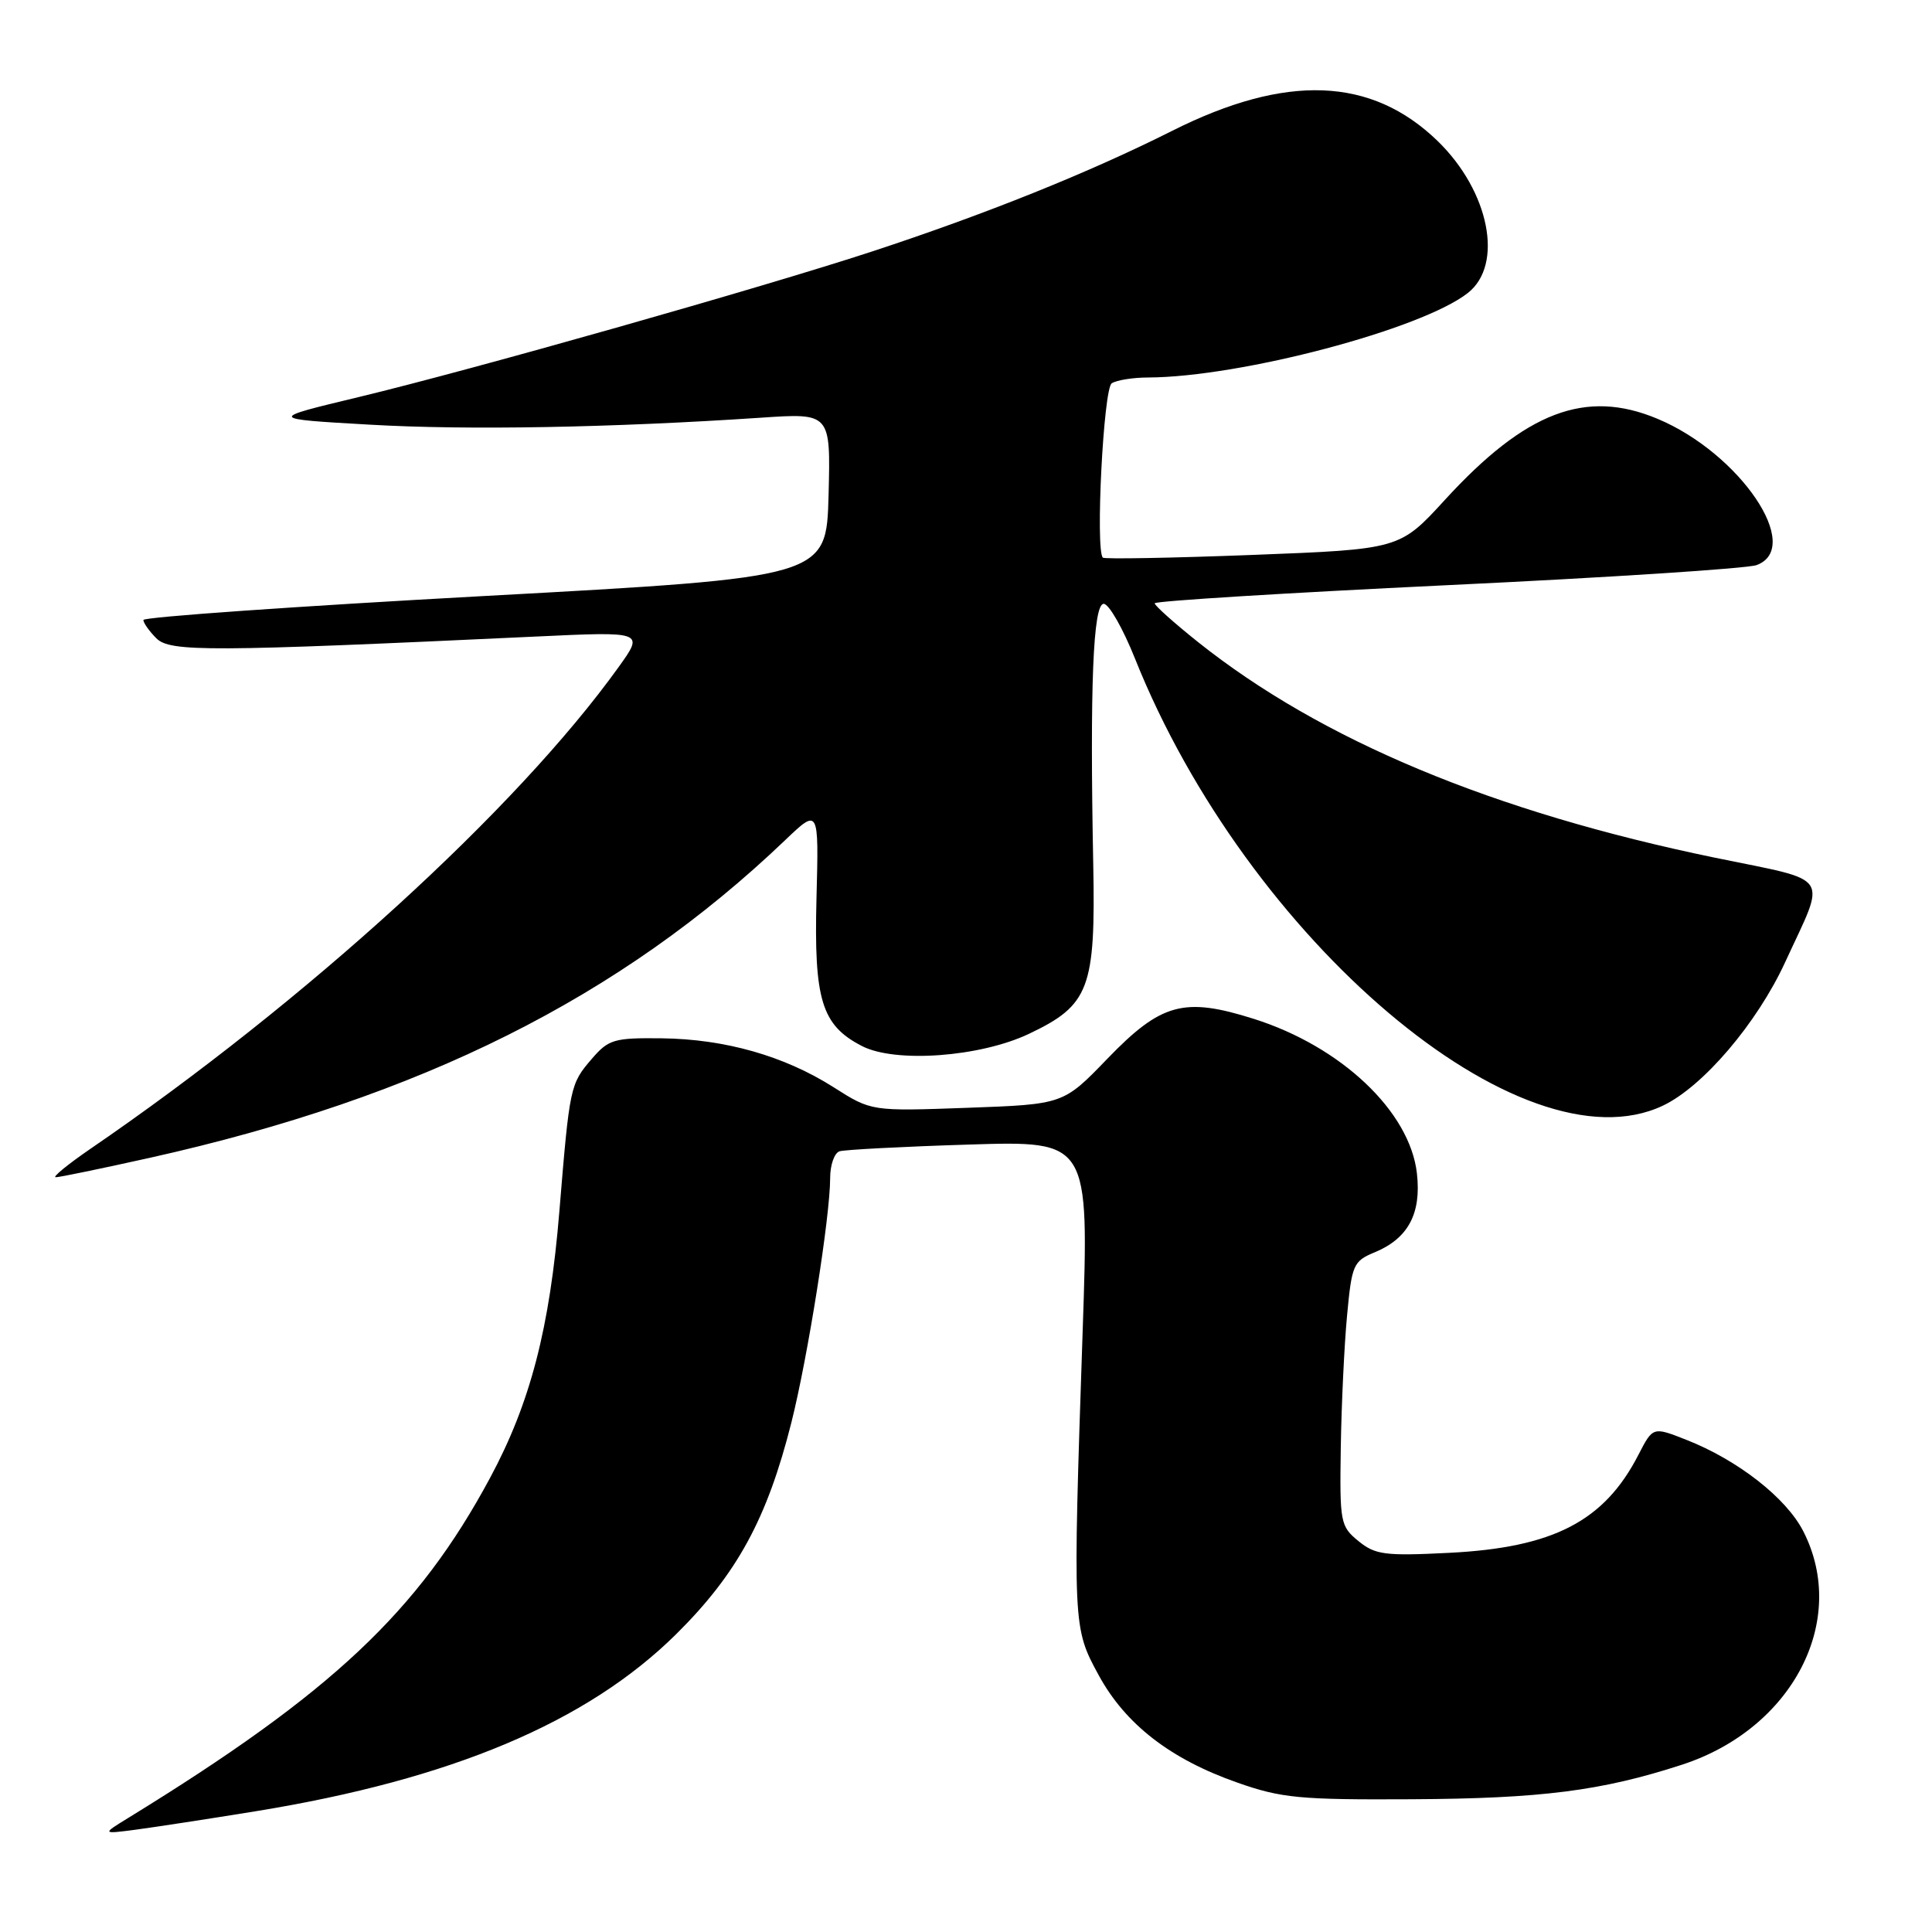 <?xml version="1.0" encoding="UTF-8" standalone="no"?>
<!DOCTYPE svg PUBLIC "-//W3C//DTD SVG 1.1//EN" "http://www.w3.org/Graphics/SVG/1.1/DTD/svg11.dtd" >
<svg xmlns="http://www.w3.org/2000/svg" xmlns:xlink="http://www.w3.org/1999/xlink" version="1.1" viewBox="0 0 256 256">
 <g >
 <path fill="currentColor"
d=" M 34.00 239.98 C 59.84 235.77 77.80 228.20 89.59 216.54 C 97.67 208.54 101.65 201.24 104.86 188.50 C 107.04 179.85 110.00 161.19 110.00 156.09 C 110.00 154.36 110.56 152.76 111.25 152.55 C 111.94 152.34 119.66 151.93 128.41 151.66 C 144.31 151.16 144.31 151.16 143.46 176.33 C 142.14 215.49 142.15 215.66 145.57 221.95 C 149.12 228.48 155.10 233.11 164.00 236.22 C 169.80 238.26 172.27 238.49 187.00 238.41 C 204.25 238.32 212.22 237.30 222.88 233.83 C 237.53 229.06 244.98 214.72 238.95 202.91 C 236.70 198.49 230.27 193.46 223.44 190.78 C 219.02 189.04 219.02 189.04 217.10 192.77 C 212.57 201.58 205.82 205.07 192.00 205.76 C 183.51 206.19 182.23 206.02 180.00 204.20 C 177.60 202.24 177.51 201.73 177.66 191.83 C 177.75 186.15 178.12 178.28 178.49 174.34 C 179.12 167.58 179.32 167.11 182.15 165.94 C 186.59 164.10 188.35 160.81 187.75 155.49 C 186.83 147.28 177.71 138.65 166.09 134.99 C 156.87 132.08 153.85 132.91 146.70 140.32 C 140.90 146.33 140.90 146.33 128.18 146.79 C 115.46 147.25 115.46 147.25 110.48 144.08 C 103.92 139.91 96.07 137.68 87.66 137.58 C 81.37 137.51 80.64 137.72 78.42 140.30 C 75.54 143.64 75.48 143.96 74.12 160.50 C 72.85 175.99 70.27 185.91 64.94 195.82 C 55.40 213.57 43.97 224.31 17.00 240.88 C 13.50 243.03 13.50 243.03 18.00 242.44 C 20.48 242.11 27.68 241.01 34.00 239.98 Z  M 19.88 153.41 C 55.74 145.41 82.21 132.17 104.00 111.36 C 108.50 107.06 108.50 107.06 108.19 118.97 C 107.84 132.50 108.86 135.84 114.20 138.60 C 118.63 140.89 129.86 140.07 136.36 136.98 C 144.34 133.19 145.18 130.98 144.86 114.50 C 144.40 90.88 144.84 80.00 146.25 80.01 C 146.94 80.02 148.80 83.28 150.39 87.26 C 165.30 124.55 201.69 155.36 220.35 146.50 C 225.66 143.98 232.82 135.58 236.54 127.50 C 242.04 115.56 242.93 116.89 227.24 113.65 C 197.87 107.59 175.08 98.09 158.75 85.08 C 155.59 82.56 153.01 80.25 153.00 79.94 C 153.00 79.64 170.44 78.56 191.75 77.54 C 213.06 76.53 231.51 75.33 232.75 74.88 C 239.02 72.57 230.54 60.05 219.62 55.49 C 210.12 51.51 202.17 54.54 191.48 66.21 C 185.47 72.78 185.47 72.78 165.98 73.53 C 155.27 73.94 146.33 74.10 146.13 73.89 C 145.13 72.83 146.22 51.48 147.31 50.79 C 147.96 50.37 150.14 50.02 152.15 50.02 C 164.43 49.96 188.38 43.63 194.50 38.82 C 199.28 35.06 197.35 25.35 190.51 18.70 C 181.72 10.17 170.41 9.74 155.27 17.36 C 144.31 22.87 130.61 28.38 115.50 33.34 C 100.92 38.12 62.53 49.01 47.50 52.62 C 35.50 55.50 35.50 55.50 49.00 56.27 C 61.95 57.02 81.02 56.67 100.79 55.35 C 110.07 54.72 110.07 54.72 109.79 65.61 C 109.50 76.50 109.50 76.50 64.25 78.97 C 39.36 80.33 19.00 81.76 19.00 82.15 C 19.00 82.54 19.77 83.63 20.72 84.58 C 22.54 86.40 27.76 86.37 70.93 84.35 C 85.36 83.67 85.36 83.67 81.97 88.39 C 68.45 107.22 40.55 132.67 11.96 152.24 C 8.96 154.30 6.90 155.99 7.38 155.99 C 7.86 156.00 13.49 154.83 19.88 153.41 Z "/>
</g>
</svg>
